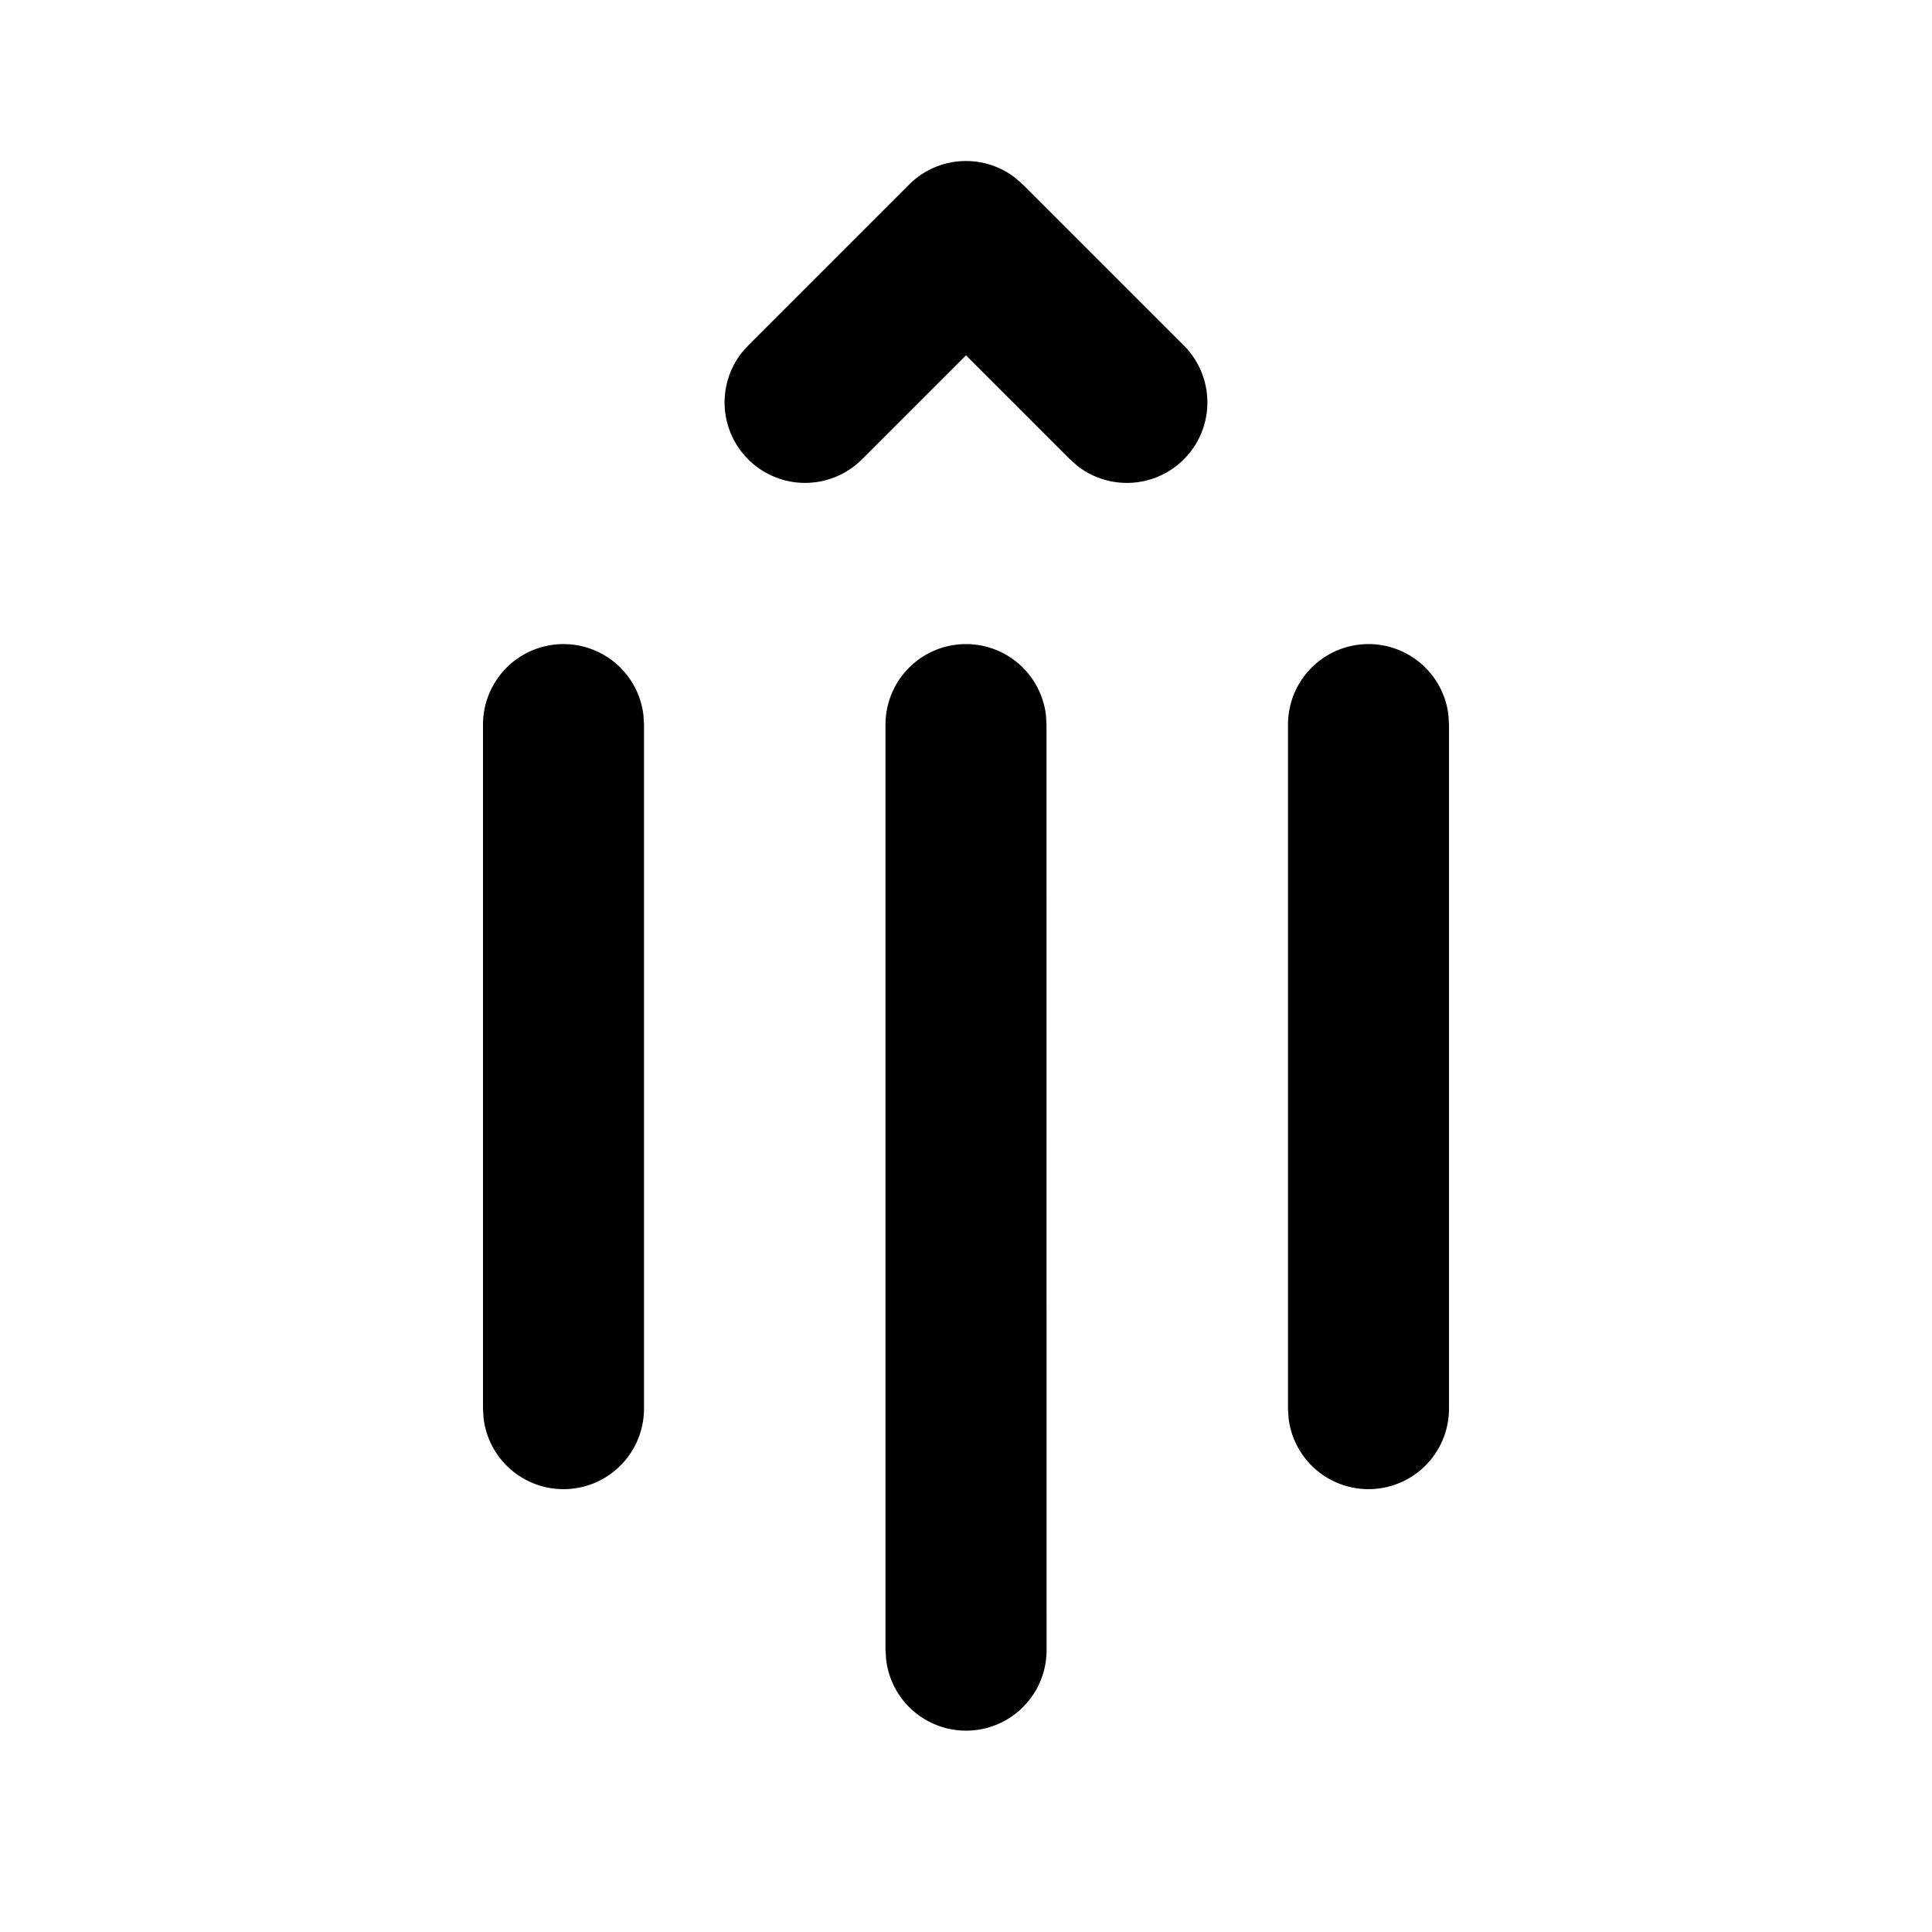 <svg xmlns="http://www.w3.org/2000/svg" width="24" height="24"><path d="M8 9v8.5a1 1 0 0 1-1.993.117L6 17.5V9a1 1 0 0 1 1.993-.117L8 9Zm4.707-6.707 2 2a1 1 0 0 1-1.32 1.497l-.094-.083L12 4.414l-1.293 1.293a1 1 0 0 1-1.497-1.32l.083-.094 2-2a1 1 0 0 1 1.32-.083l.094.083ZM13 9l.001 11.5a1 1 0 0 1-1.993.117L11 20.5V9a1 1 0 0 1 1.993-.117L13 9Zm5 0v8.5a1 1 0 0 1-1.993.117L16 17.5V9a1 1 0 0 1 1.993-.117L18 9Z"/></svg>